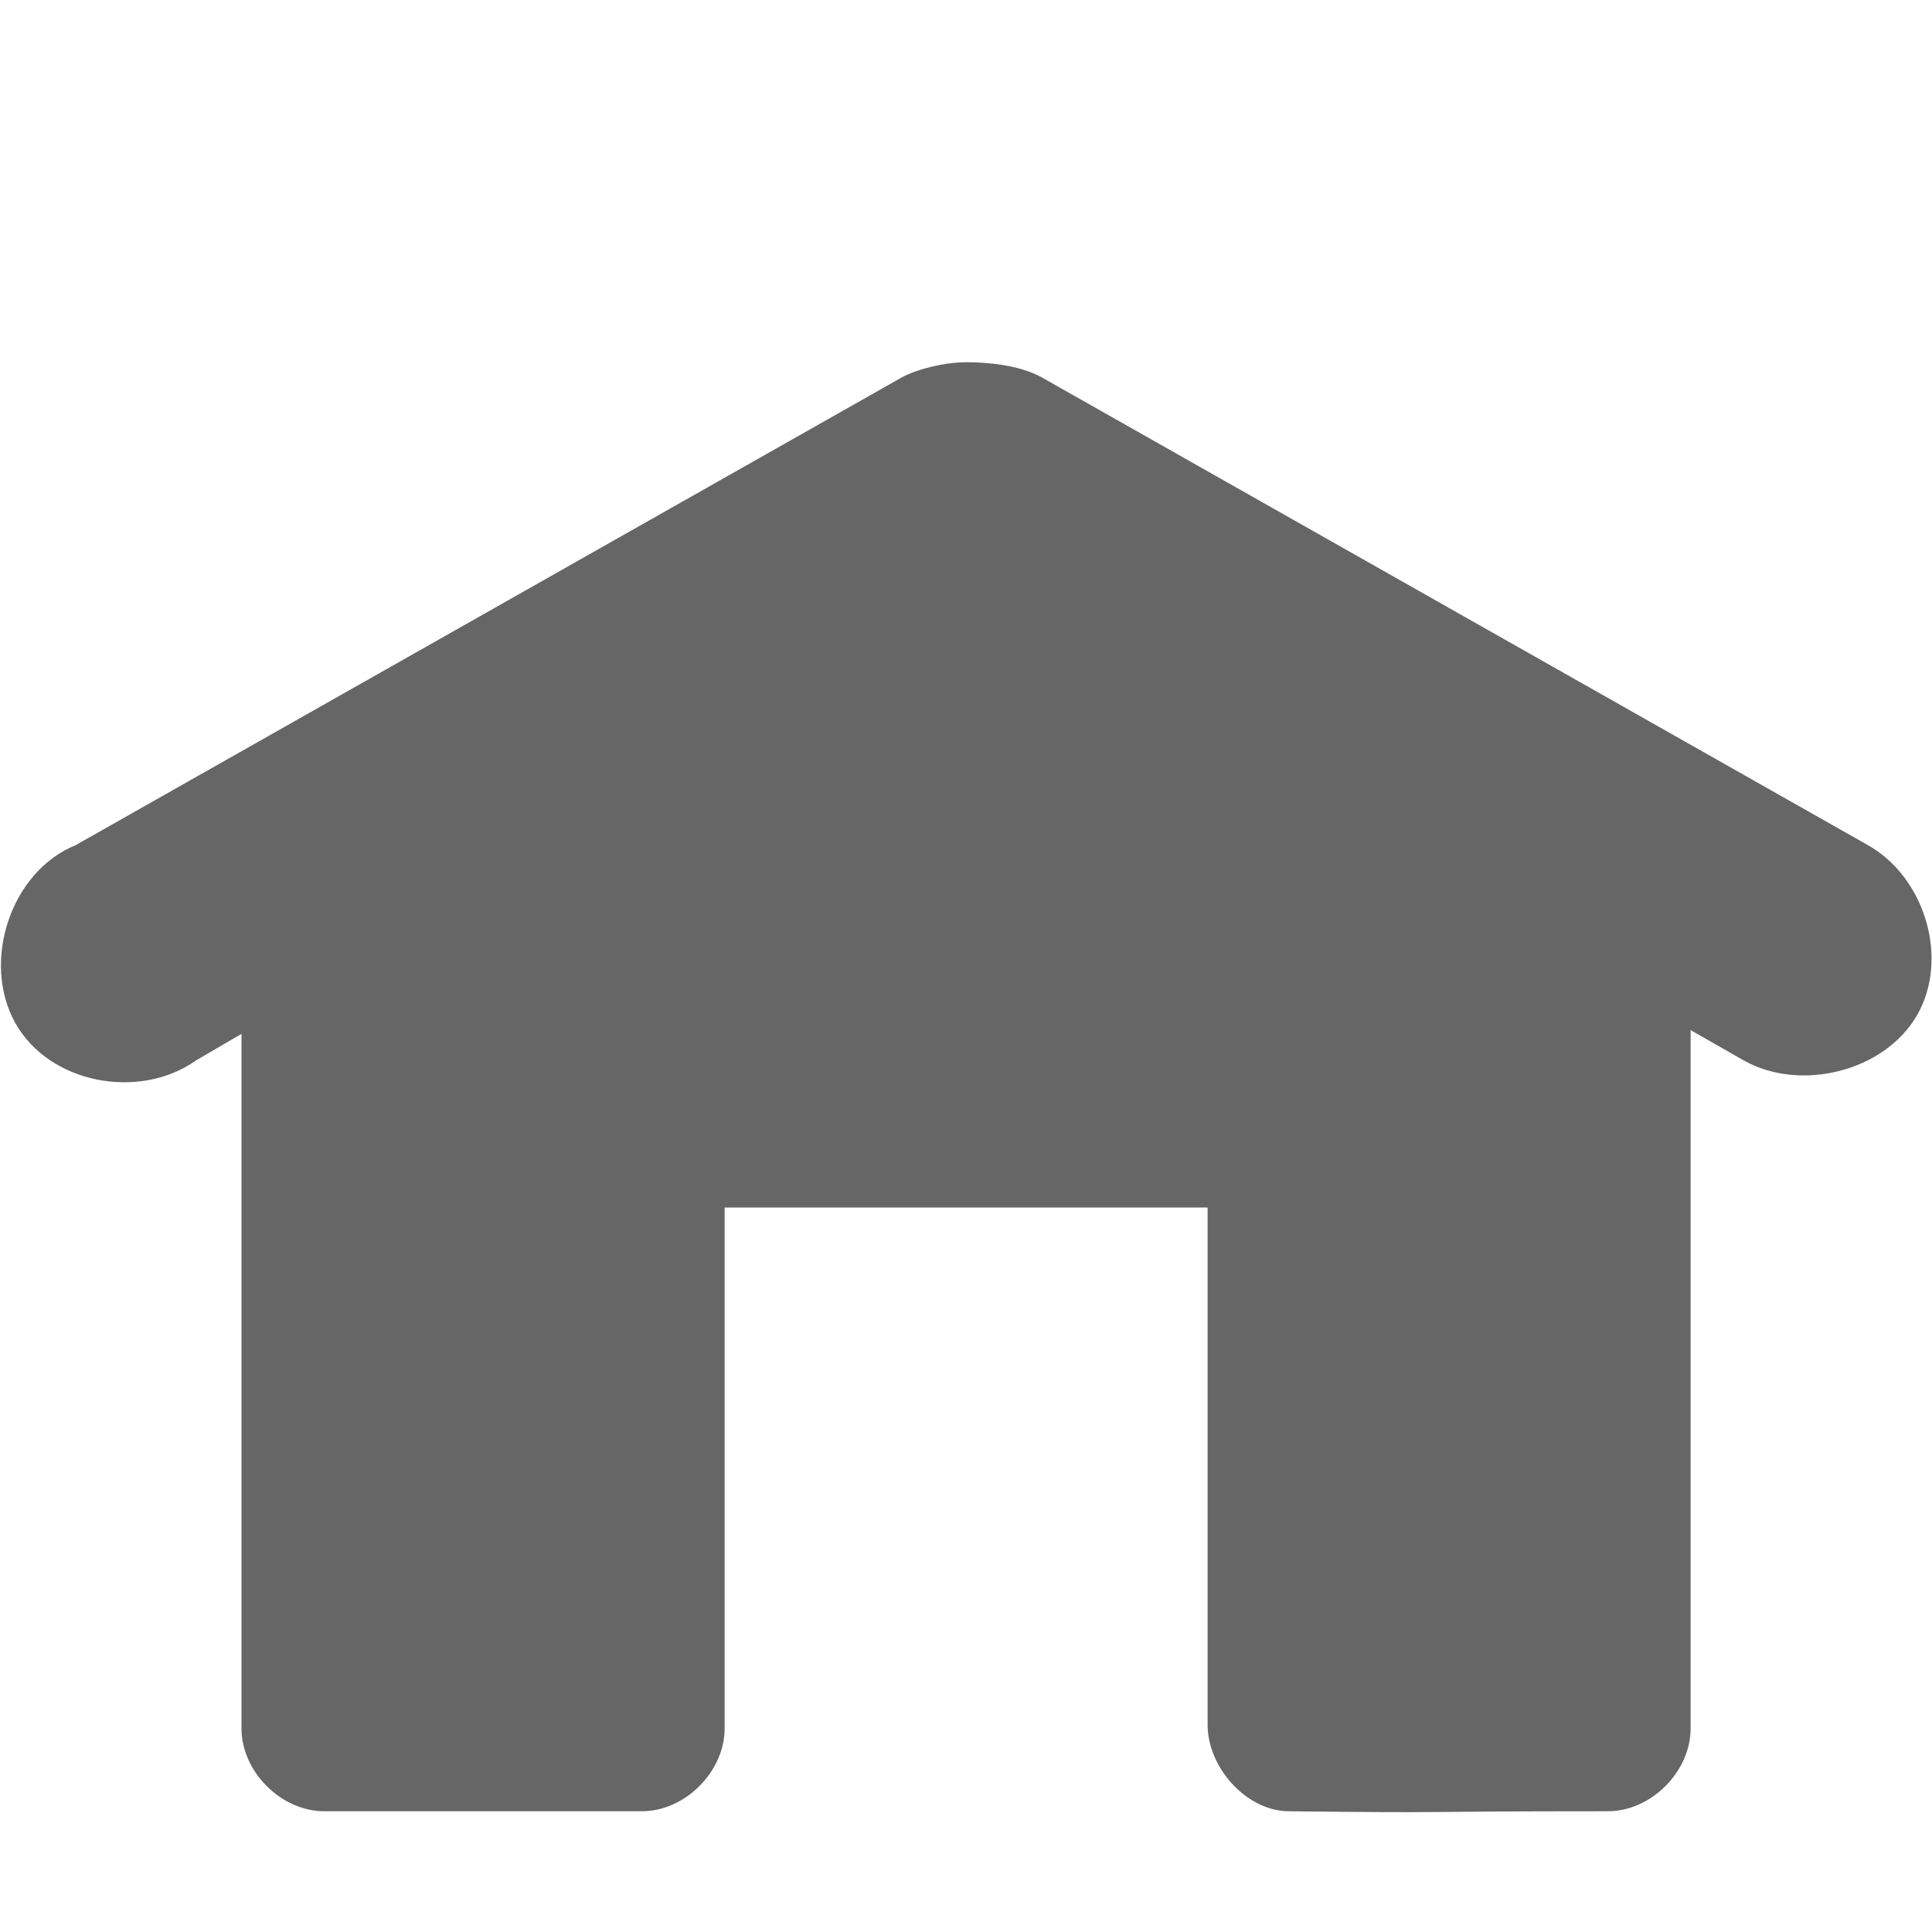 <?xml version="1.0" encoding="UTF-8" standalone="no"?>
<!-- Created with Inkscape (http://www.inkscape.org/) -->

<svg
   xmlns:dc="http://purl.org/dc/elements/1.1/"
   xmlns:cc="http://creativecommons.org/ns#"
   xmlns:rdf="http://www.w3.org/1999/02/22-rdf-syntax-ns#"
   xmlns:svg="http://www.w3.org/2000/svg"
   xmlns="http://www.w3.org/2000/svg"
   xmlns:inkscape="http://www.inkscape.org/namespaces/inkscape"
   version="1.1"
   width="16"
   height="16"
   id="svg7384">
  <title
     id="title9167">MuseScore Icon Theme</title>
  <defs
     id="defs7386" />
  <g
     transform="translate(-6,-271)"
     id="instruments" />
  <g
     transform="translate(-41,-291)"
     id="actions"
     style="display:inline">
    <g
       transform="matrix(1,0,0,1,-116.38,-468.902)"
       id="g11938-2">
      <title
         id="title11940-8">go-home</title>
      <g
         transform="matrix(0.026,0,0,0.026,345.967,902.076)"
         id="g11942-7"
         style="fill:#bebebe;fill-opacity:1">
        <g
           id="g11944-3"
           style="fill:#bebebe;fill-opacity:1" />
        <g
           id="g11946-6"
           style="fill:#bebebe;fill-opacity:1" />
      </g>
      <g
         transform="matrix(0,1,1,0,-360.62,639.903)"
         id="g11948-9" />
    </g>
    <path
       d="m 49,294 c -0.177,0 -0.407,0.057 -0.531,0.125 L 41.625,298 c -0.537,0.219 -0.78,0.963 -0.5,1.469 0.28,0.506 1.028,0.647 1.5,0.312 l 0.375,-0.219 0,5.75 c -0.002,0.357 0.327,0.69 0.688,0.688 l 2.625,0 c 0.361,0.002 0.69,-0.331 0.688,-0.688 l 0,-4.312 4,0 0,4.281 c -0.002,0.346 0.306,0.705 0.656,0.719 1.503,0.017 0.889,0 2.656,0 0.361,0.002 0.69,-0.331 0.688,-0.688 l 0,-5.781 0.438,0.25 c 0.47,0.266 1.17,0.093 1.438,-0.375 0.268,-0.468 0.064,-1.14 -0.406,-1.406 l -6.844,-3.875 C 49.438,294.021 49.176,294 49,294 z"
       
       id="path11952-2"
       style="font-size:medium;font-style:normal;font-variant:normal;font-weight:normal;font-stretch:normal;text-indent:0;text-align:start;text-decoration:none;line-height:normal;letter-spacing:normal;word-spacing:normal;text-transform:none;direction:ltr;block-progression:tb;writing-mode:lr-tb;text-anchor:start;baseline-shift:baseline;color:#000000;fill:#666666;fill-opacity:1;stroke:none;stroke-width:1.367;marker:none;visibility:visible;display:inline;overflow:visible;enable-background:accumulate;font-family:Sans;-inkscape-font-specification:Sans" />
  </g>
</svg>
